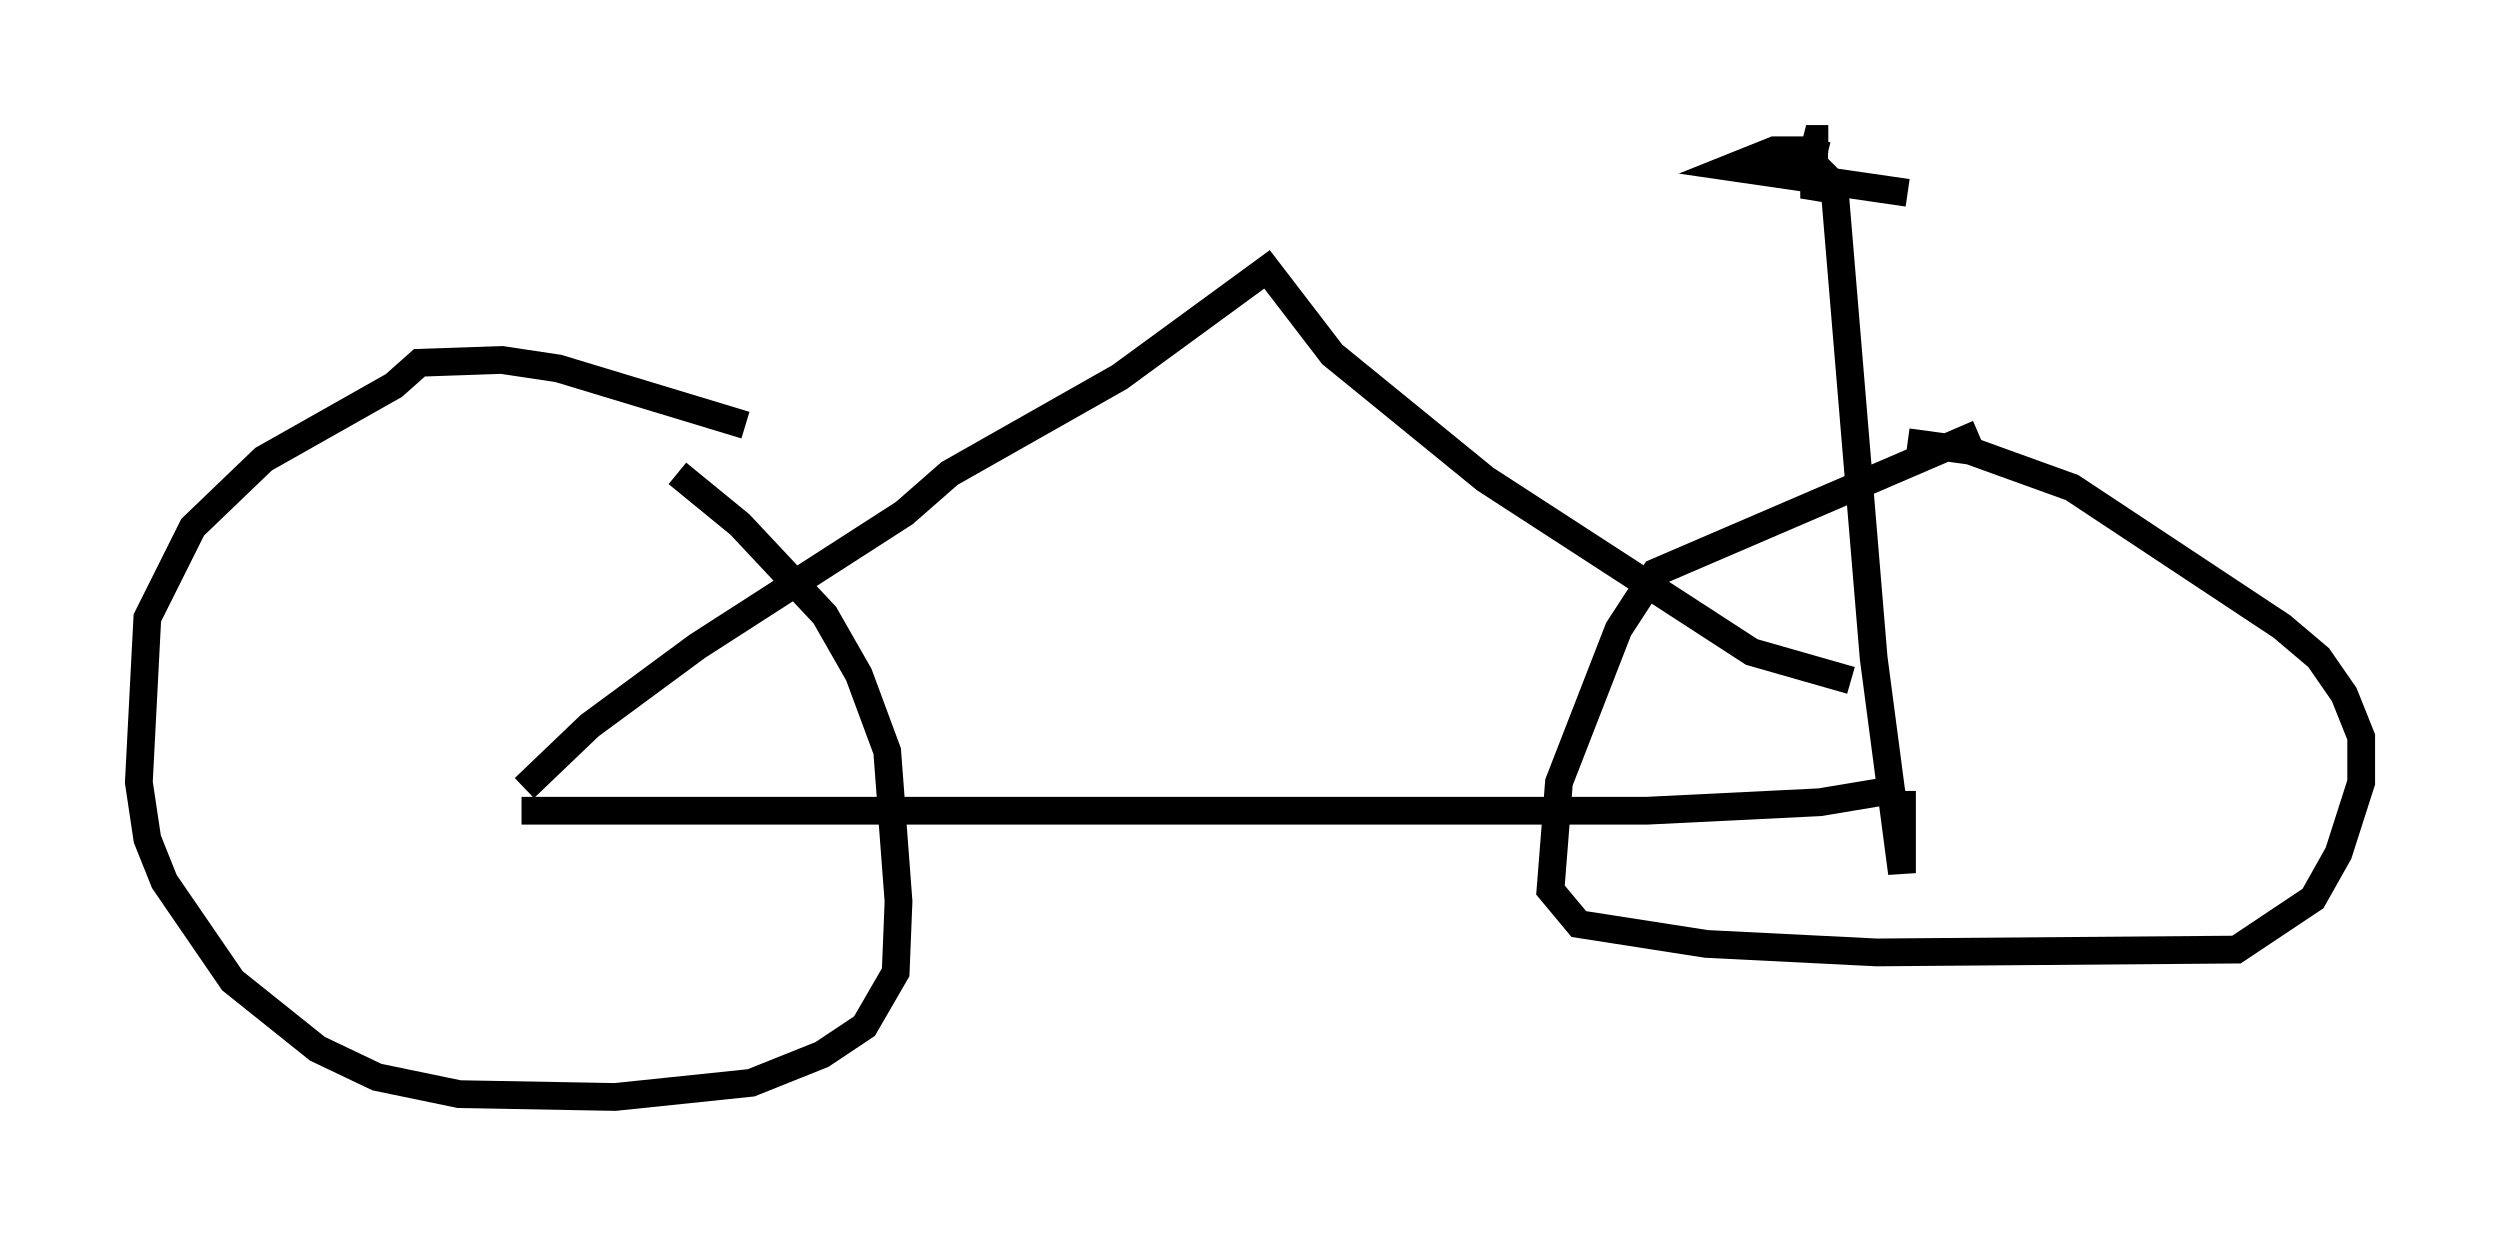<?xml version="1.0" encoding="utf-8" ?>
<svg baseProfile="full" height="44.505" version="1.1" width="90.034" xmlns="http://www.w3.org/2000/svg" xmlns:ev="http://www.w3.org/2001/xml-events" xmlns:xlink="http://www.w3.org/1999/xlink"><defs /><rect fill="white" height="44.505" width="90.034" x="0" y="0" /><path d="M27.254, 15.821 m-0.408, -0.51 l-6.738, -2.042 -2.042, -0.306 l-2.96, 0.102 -0.919, 0.817 l-4.696, 2.654 -2.552, 2.45 l-1.633, 3.267 -0.306, 5.921 l0.306, 2.042 0.613, 1.531 l2.45, 3.573 3.063, 2.45 l2.144, 1.021 2.96, 0.613 l5.615, 0.102 4.9, -0.51 l2.552, -1.021 1.531, -1.021 l1.123, -1.94 0.102, -2.552 l-0.408, -5.41 -1.021, -2.756 l-1.225, -2.144 -3.063, -3.267 l-2.246, -1.838 m46.857, -1.429 l-11.638, 5.002 -1.327, 2.042 l-2.144, 5.513 -0.306, 3.879 l1.021, 1.225 4.594, 0.715 l6.125, 0.306 12.965, -0.102 l2.756, -1.838 0.919, -1.633 l0.817, -2.552 0.0, -1.633 l-0.613, -1.531 -0.919, -1.327 l-1.327, -1.123 -7.554, -5.002 l-3.675, -1.327 -2.246, -0.306 m-49.919, 13.271 l40.528, 0.0 6.227, -0.306 l3.063, -0.51 m-49.715, 0.0 l2.348, -2.246 3.879, -2.858 l7.452, -4.798 1.633, -1.429 l6.125, -3.471 5.308, -3.879 l2.348, 3.063 5.513, 4.492 l9.596, 6.227 3.573, 1.021 m-0.613, -17.967 l1.429, 17.15 1.021, 7.758 l0.0, -2.96 m-2.654, -23.479 l-0.408, 0.0 -0.102, 0.408 l0.0, 1.735 0.306, -0.919 l-0.817, -0.817 -0.919, 0.0 l-1.531, 0.613 6.329, 0.919 " fill="none" stroke="black" stroke-width="1" /></svg>